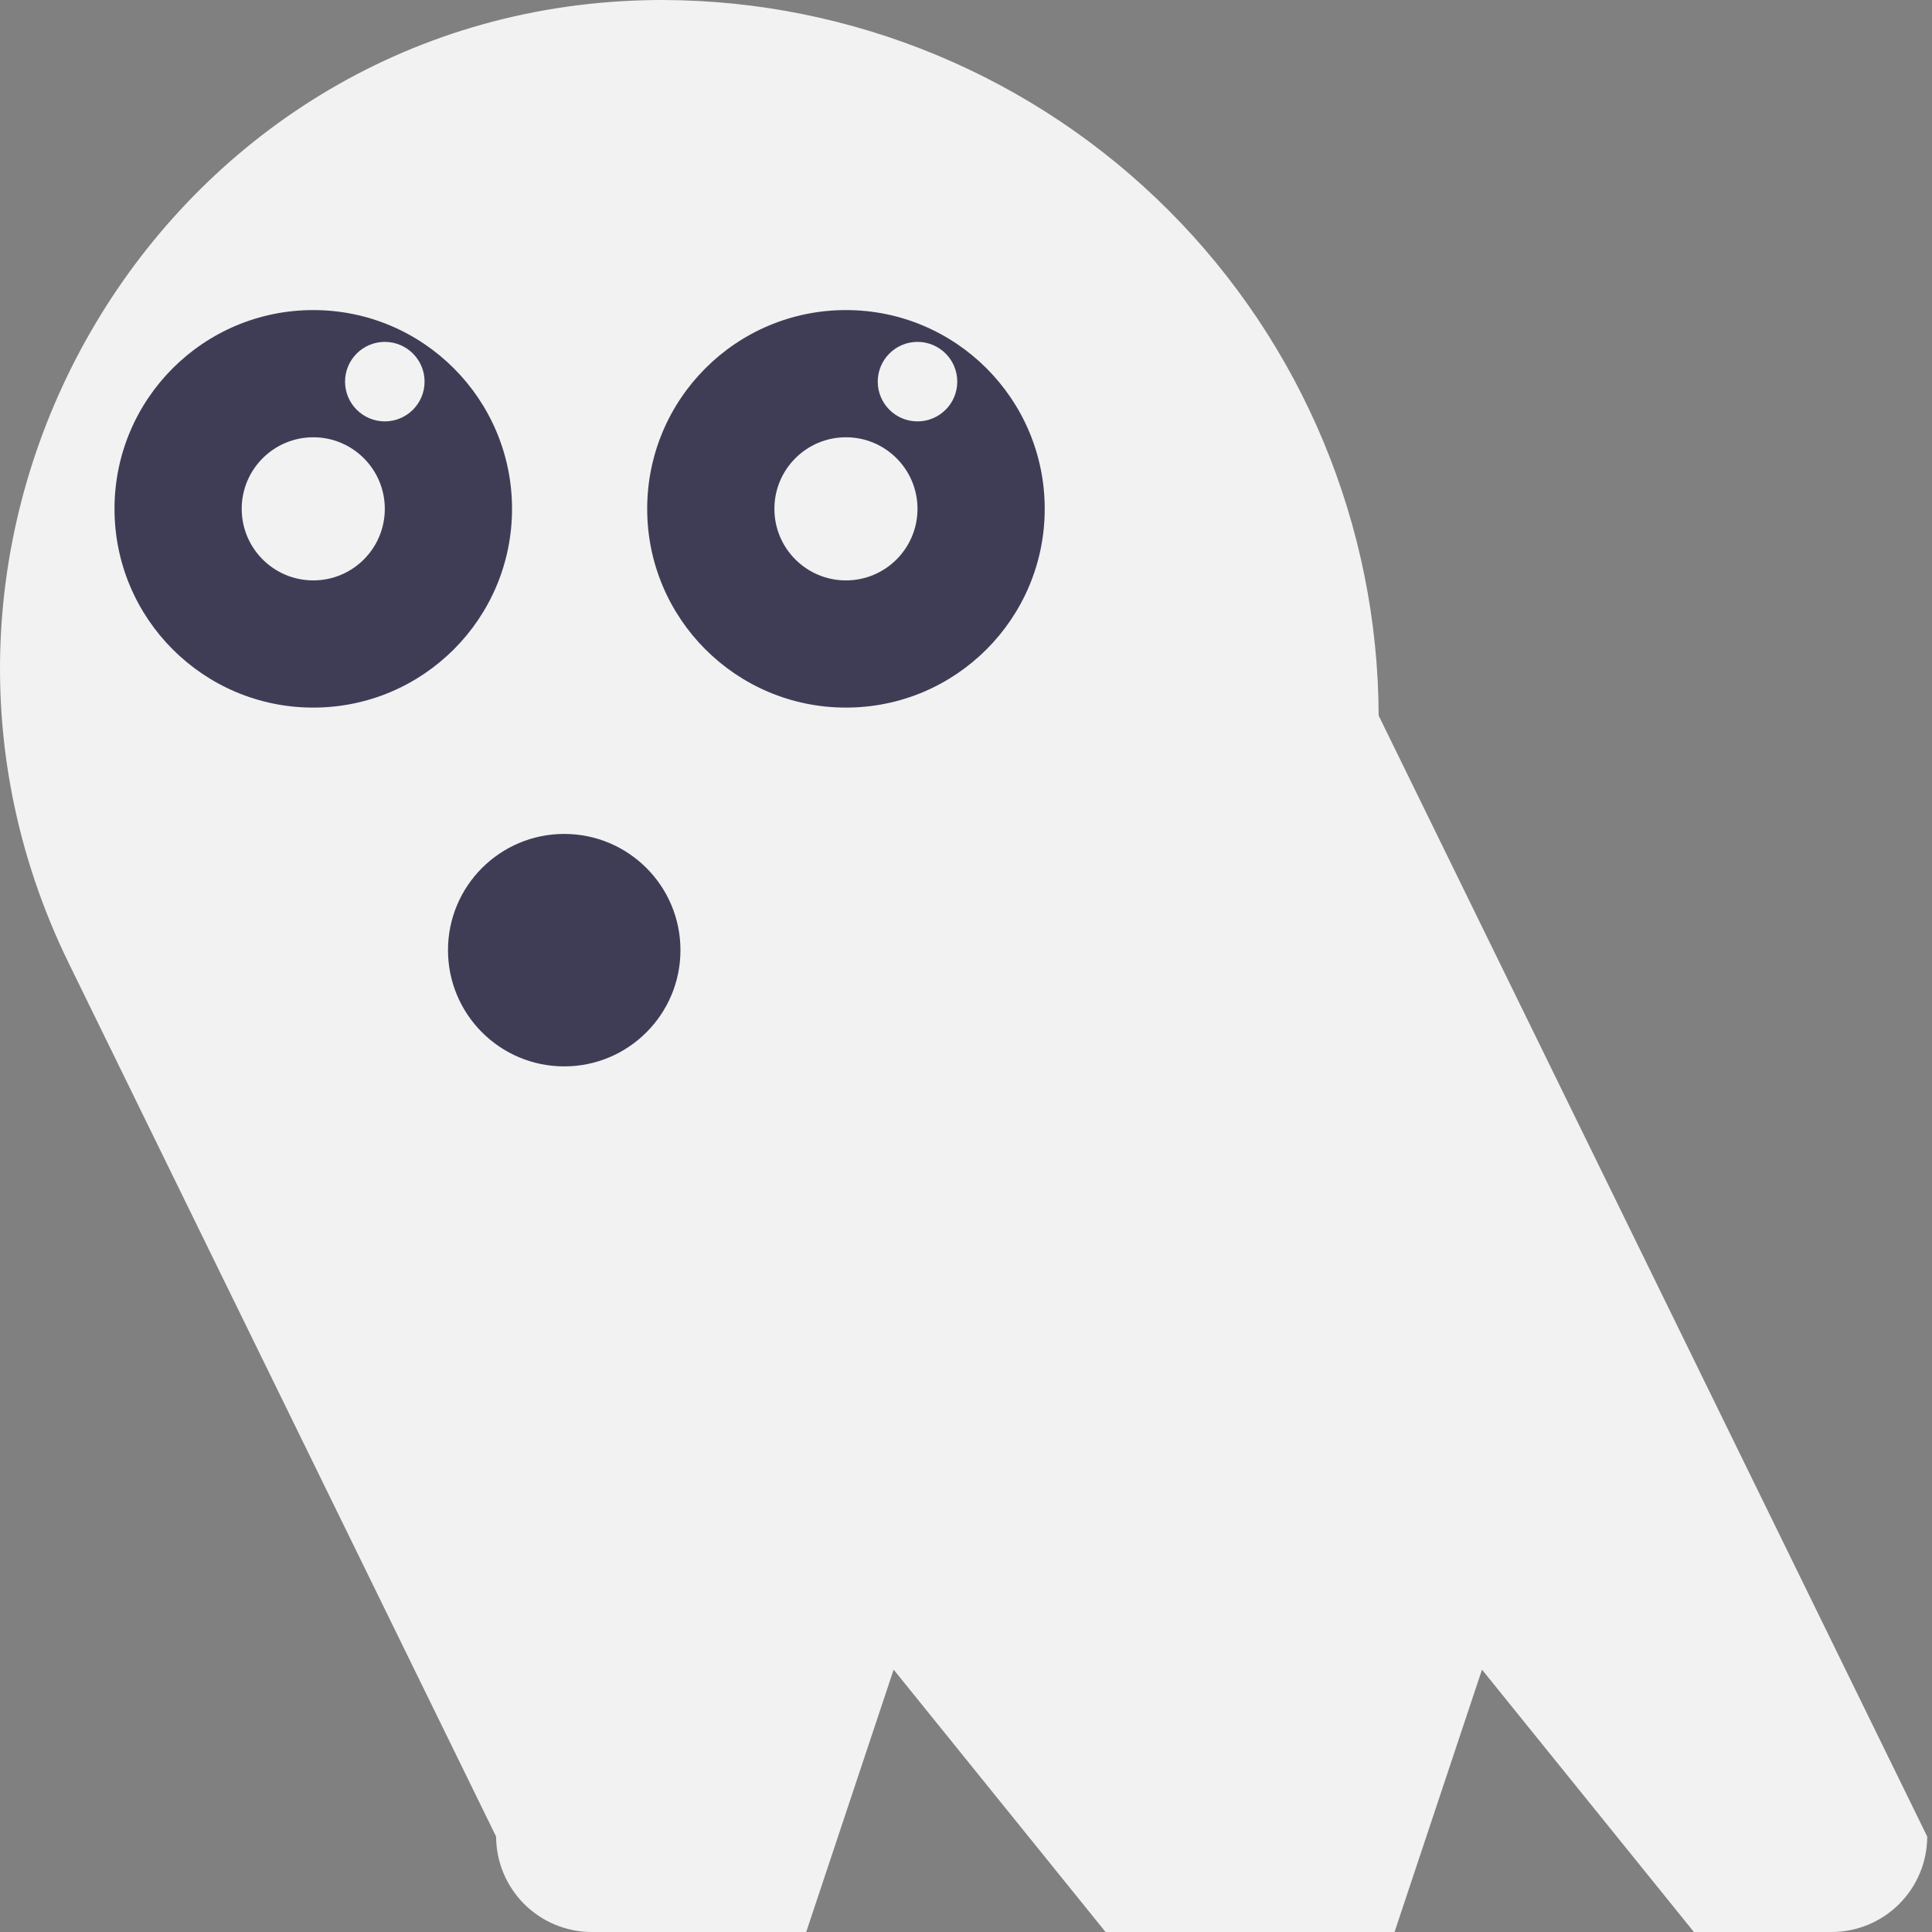 <svg width="75" height="75" viewBox="0 0 75 75" fill="none" xmlns="http://www.w3.org/2000/svg">
<rect x="0" y="0" width="75" height="75" fill="#808080" stroke="none"/>
<path d="M53.519 27.778C53.497 20.417 50.564 13.364 45.359 8.16C40.154 2.955 33.101 0.022 25.741 0C25.502 0 25.264 0.003 25.027 0.009C6.239 0.489 -5.585 20.527 2.676 37.407L19.259 71.296C19.262 72.278 19.654 73.218 20.347 73.912C21.041 74.606 21.982 74.997 22.963 75H31.297L34.691 64.815L42.918 75H54.136L57.531 64.815L65.757 75H71.111C72.093 74.997 73.033 74.606 73.727 73.912C74.421 73.218 74.812 72.278 74.815 71.296L53.519 27.778Z" fill="#F2F2F2"/>
<path d="M12.161 27.469C16.422 27.469 19.877 24.015 19.877 19.753C19.877 15.492 16.422 12.037 12.161 12.037C7.899 12.037 4.445 15.492 4.445 19.753C4.445 24.015 7.899 27.469 12.161 27.469Z" fill="#3F3D56"/>
<path d="M32.84 27.469C37.101 27.469 40.556 24.015 40.556 19.753C40.556 15.492 37.101 12.037 32.84 12.037C28.578 12.037 25.124 15.492 25.124 19.753C25.124 24.015 28.578 27.469 32.84 27.469Z" fill="#3F3D56"/>
<path d="M12.161 22.531C13.695 22.531 14.938 21.287 14.938 19.753C14.938 18.219 13.695 16.975 12.161 16.975C10.627 16.975 9.383 18.219 9.383 19.753C9.383 21.287 10.627 22.531 12.161 22.531Z" fill="#F2F2F2"/>
<path d="M32.84 22.531C34.374 22.531 35.617 21.287 35.617 19.753C35.617 18.219 34.374 16.975 32.84 16.975C31.305 16.975 30.062 18.219 30.062 19.753C30.062 21.287 31.305 22.531 32.84 22.531Z" fill="#F2F2F2"/>
<path d="M14.938 16.358C15.791 16.358 16.482 15.667 16.482 14.815C16.482 13.963 15.791 13.272 14.938 13.272C14.086 13.272 13.395 13.963 13.395 14.815C13.395 15.667 14.086 16.358 14.938 16.358Z" fill="#F2F2F2"/>
<path d="M35.617 16.358C36.47 16.358 37.161 15.667 37.161 14.815C37.161 13.963 36.47 13.272 35.617 13.272C34.765 13.272 34.074 13.963 34.074 14.815C34.074 15.667 34.765 16.358 35.617 16.358Z" fill="#F2F2F2"/>
<path d="M21.903 41.397C24.395 41.397 26.415 39.377 26.415 36.885C26.415 34.393 24.395 32.373 21.903 32.373C19.411 32.373 17.391 34.393 17.391 36.885C17.391 39.377 19.411 41.397 21.903 41.397Z" fill="#3F3D56"/>
</svg>
